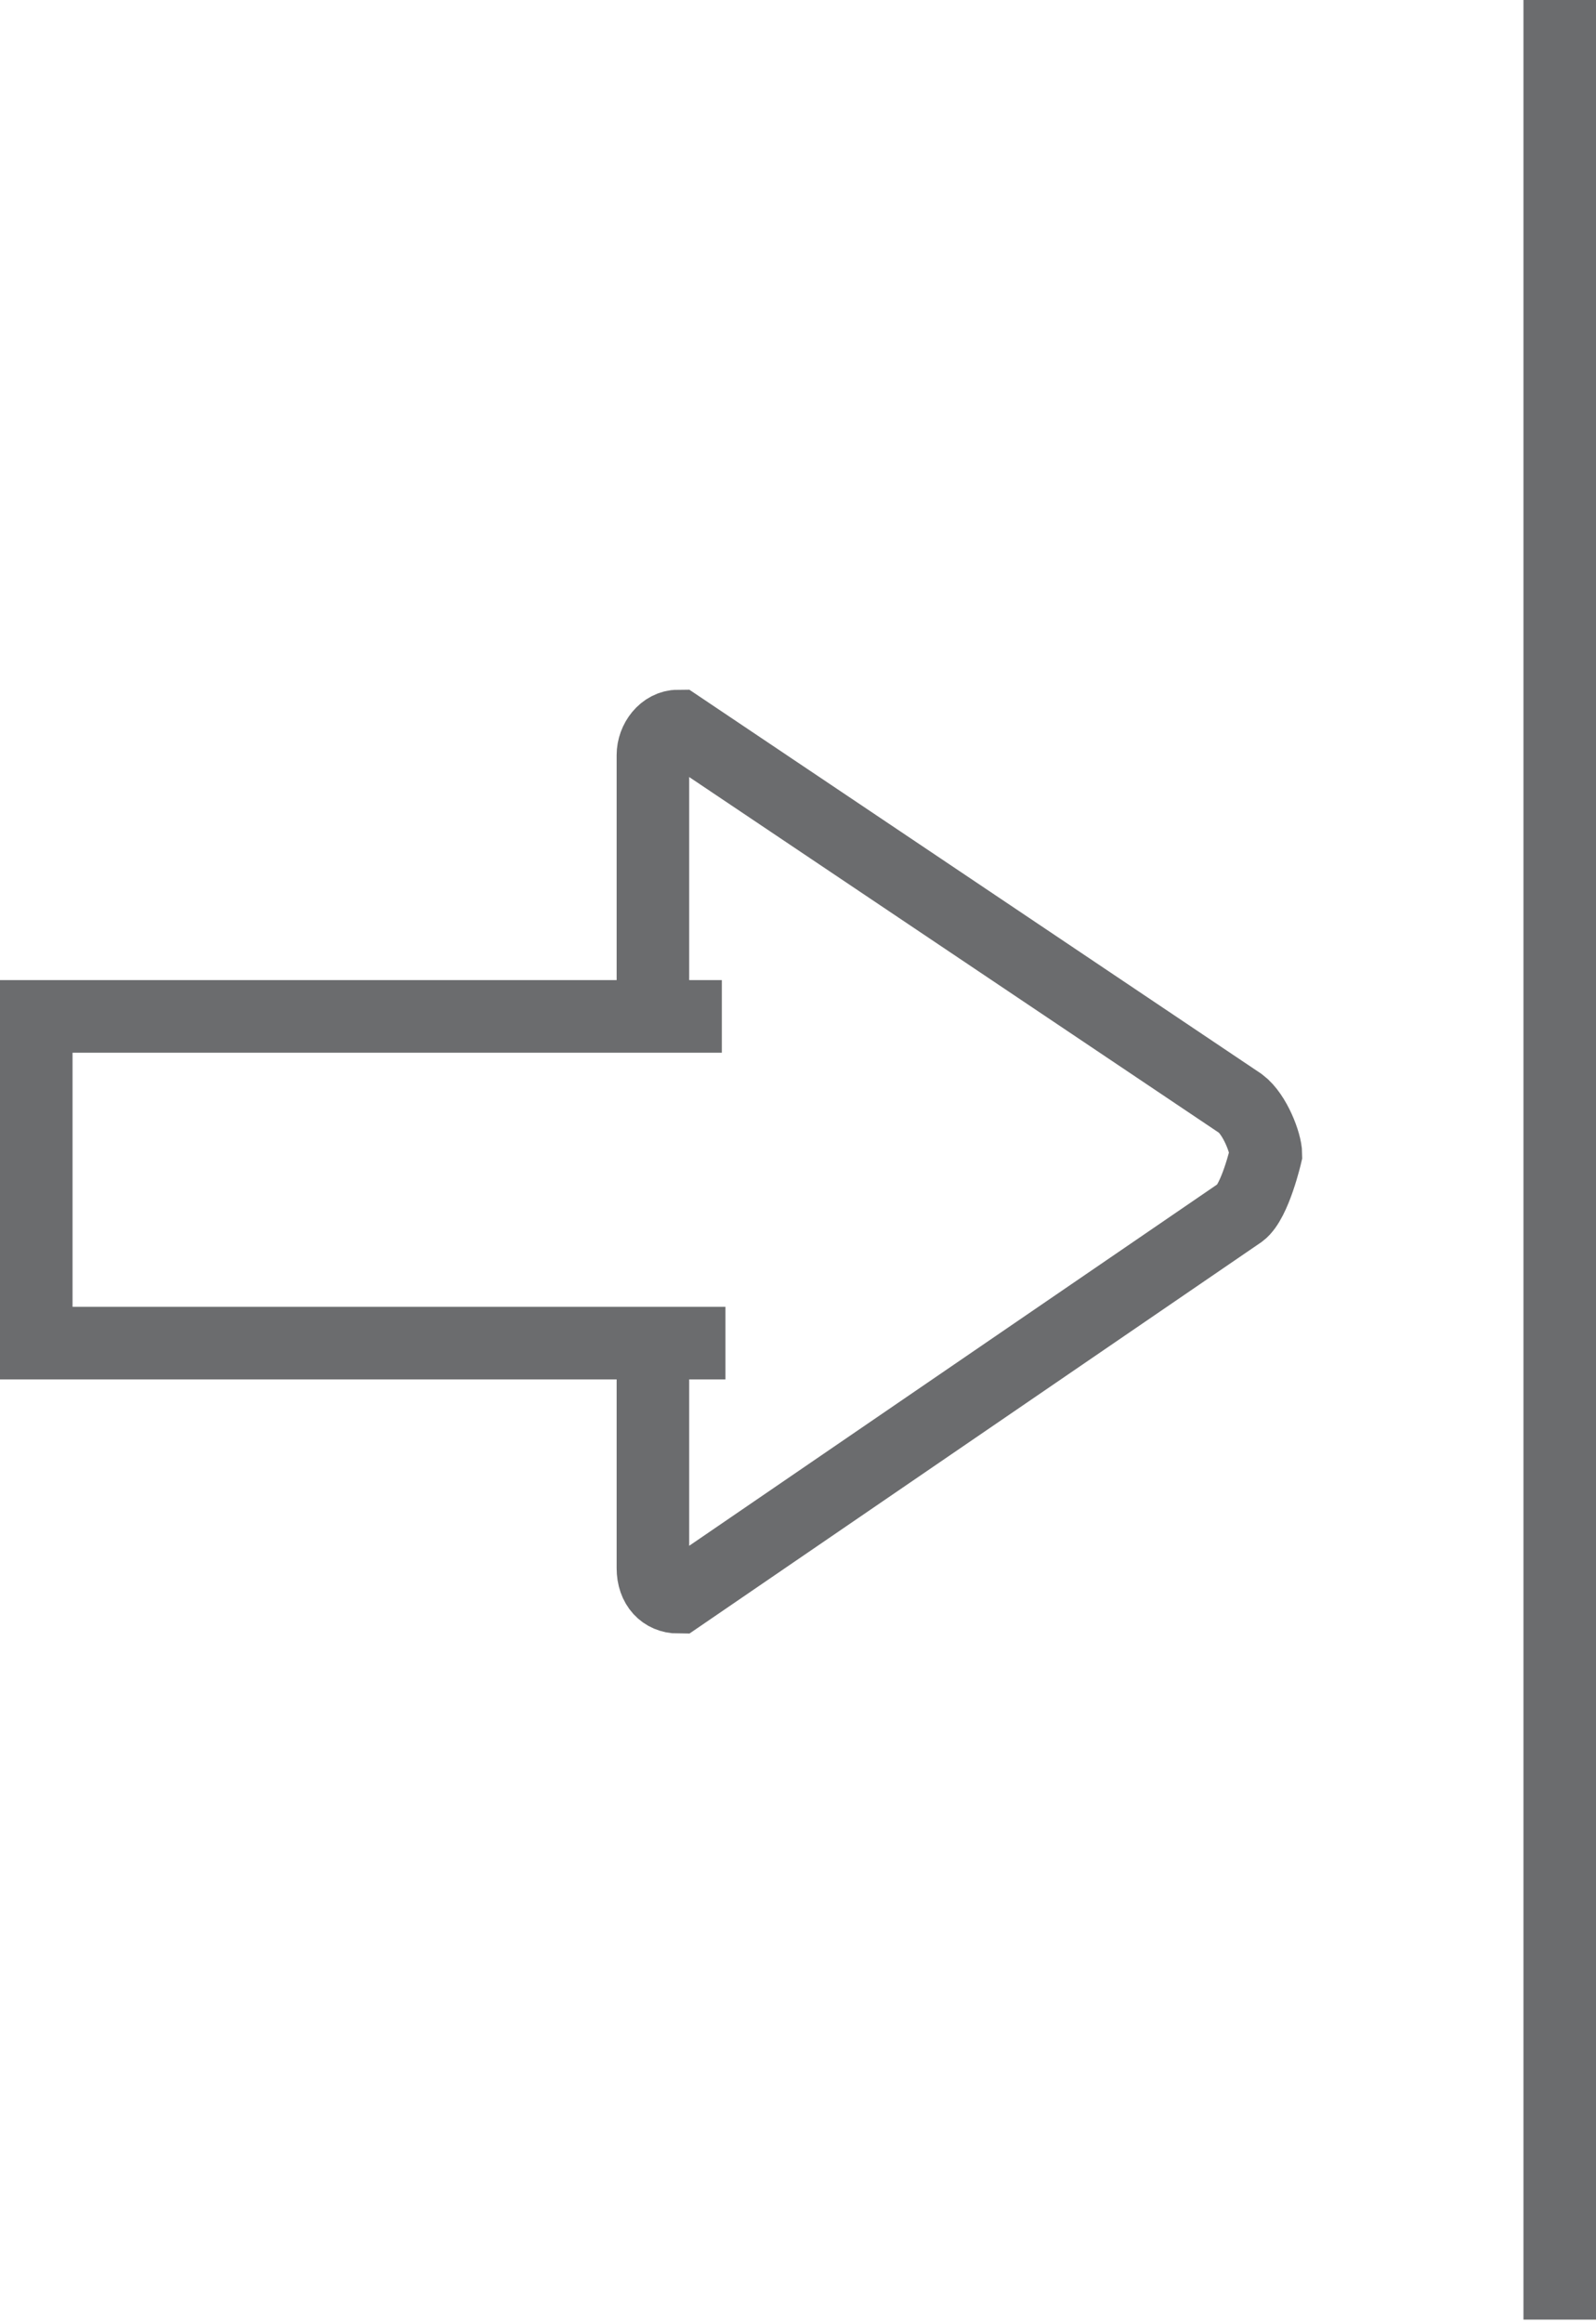 <?xml version="1.0" encoding="UTF-8" standalone="no"?>
<svg width="44px" height="64px" viewBox="0 0 44 64" version="1.1" xmlns="http://www.w3.org/2000/svg" xmlns:xlink="http://www.w3.org/1999/xlink" xmlns:sketch="http://www.bohemiancoding.com/sketch/ns">
    <!-- Generator: Sketch 3.0.3 (7891) - http://www.bohemiancoding.com/sketch -->
    <title>Limit-right</title>
    <desc>Created with Sketch.</desc>
    <defs></defs>
    <g id="Page-1" stroke="none" stroke-width="1" fill="none" fill-rule="evenodd" sketch:type="MSPage">
        <g id="Limit-right" sketch:type="MSLayerGroup" transform="translate(1, 0)" stroke="#6B6C6E" stroke-width="2">
            <path d="M17,27.3 L17,20.8 C17,20.4 17.3,20 17.7,20 L33.2,30.4 C33.6,30.7 33.9,31.5 33.9,31.8 L33.9,31.8 C33.9,31.8 33.6,33.1 33.2,33.4 L17.7,44 C17.3,44 17,43.7 17,43.2 L17,36.6" id="Shape" sketch:type="MSShapeGroup"></path>
            <path d="M18.9,28 L0,28 L0,37 L19,37" id="Shape" sketch:type="MSShapeGroup"></path>
            <path d="M42,0 L42,63.9" id="Shape" sketch:type="MSShapeGroup"></path>
        </g>
    </g>
</svg>